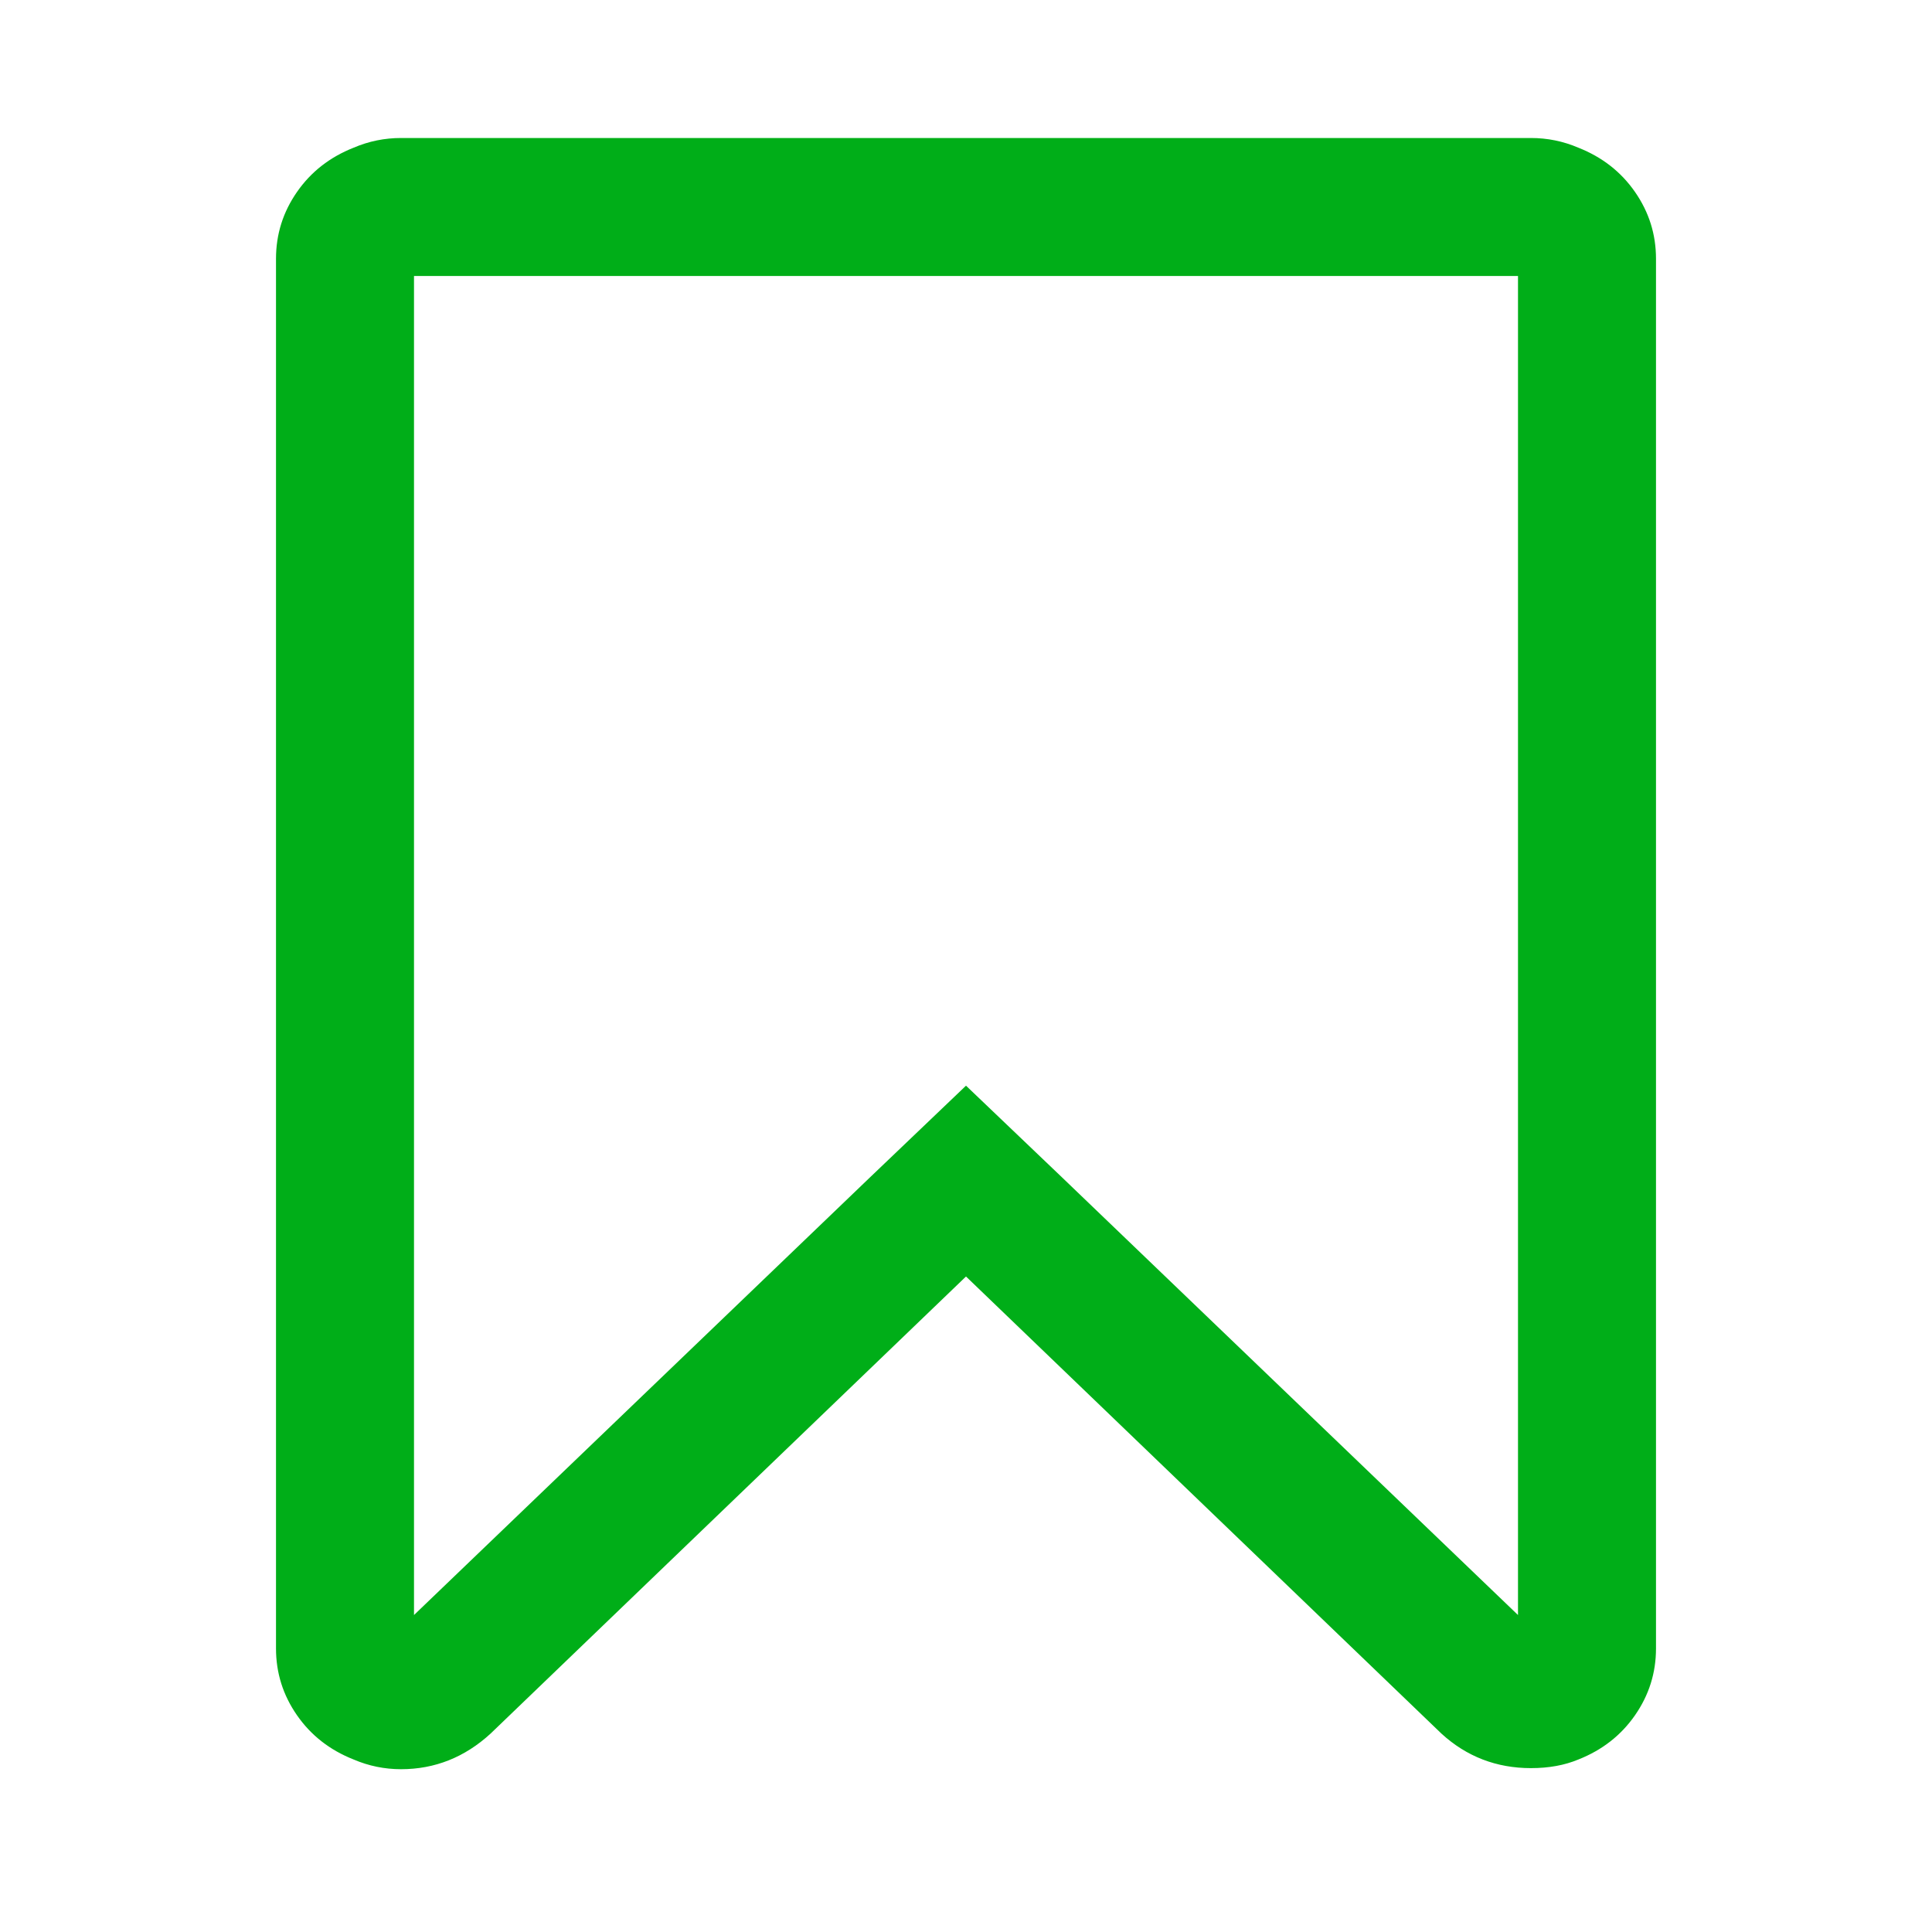 <?xml version="1.0" encoding="utf-8"?>
<!-- Generator: Adobe Illustrator 21.1.0, SVG Export Plug-In . SVG Version: 6.00 Build 0)  -->
<svg version="1.1" id="Layer_1" xmlns="http://www.w3.org/2000/svg" xmlns:xlink="http://www.w3.org/1999/xlink" x="0px" y="0px"
	 viewBox="0 0 1792 1792" style="enable-background:new 0 0 1792 1792;" xml:space="preserve">
<style type="text/css">
	.st0{fill:#00AE18;}
</style>
<path class="st0" d="M1408,256H384v1242l423-406l89-85l89,85l423,406V256z M1420,128c15.3,0,30,3,44,9c22,8.7,39.5,22.3,52.5,41
	s19.5,39.3,19.5,62v1289c0,22.7-6.5,43.3-19.5,62s-30.5,32.3-52.5,41c-12.7,5.3-27.3,8-44,8c-32,0-59.7-10.7-83-32l-441-424
	l-441,424c-24,22-51.7,33-83,33c-15.3,0-30-3-44-9c-22-8.7-39.5-22.3-52.5-41s-19.5-39.3-19.5-62V240c0-22.7,6.5-43.3,19.5-62
	s30.5-32.3,52.5-41c14-6,28.7-9,44-9H1420z"/>
</svg>
